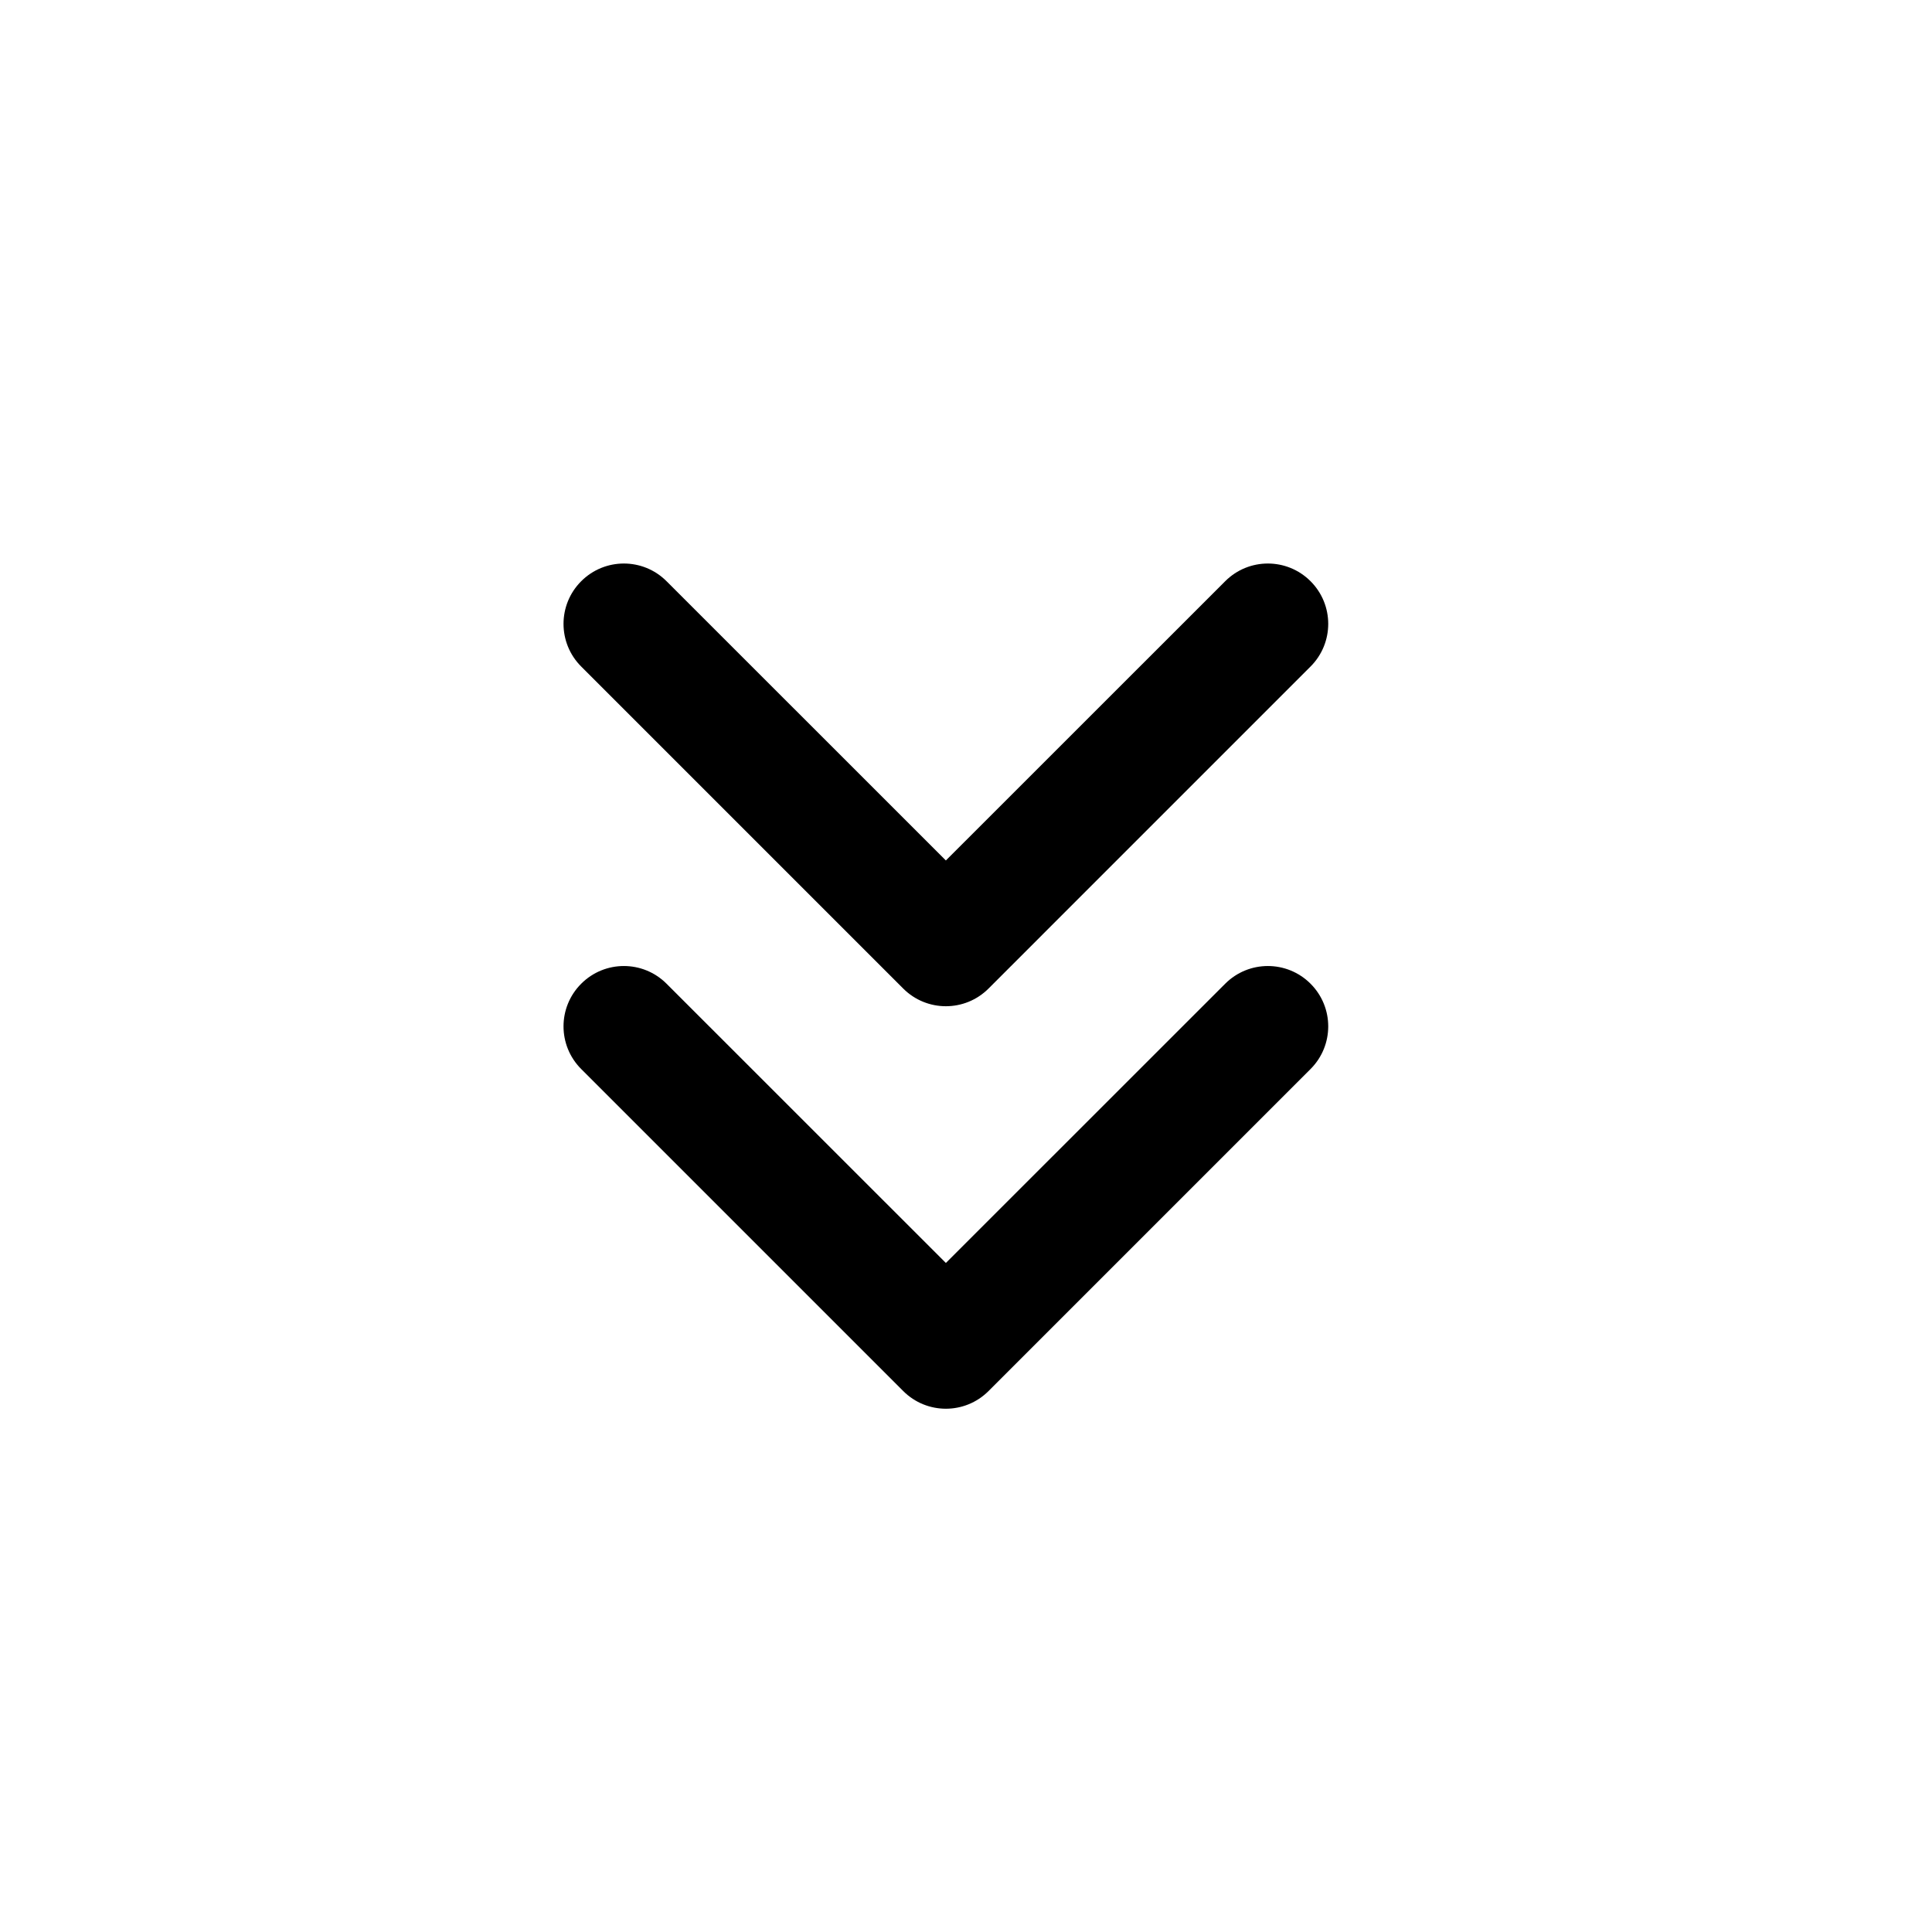 <svg width="24" height="24" viewBox="0 0 24 24" fill="none" xmlns="http://www.w3.org/2000/svg">
<path d="M16.28 13.28C16.573 12.987 16.573 12.513 16.28 12.22C15.987 11.927 15.513 11.927 15.22 12.22L11.75 15.689L8.28 12.22C7.987 11.927 7.513 11.927 7.22 12.22C6.927 12.513 6.927 12.987 7.22 13.28L11.22 17.28C11.513 17.573 11.987 17.573 12.28 17.28L16.28 13.28ZM16.28 8.28C16.573 7.987 16.573 7.513 16.28 7.22C15.987 6.927 15.513 6.927 15.22 7.22L11.75 10.689L8.28 7.22C7.987 6.927 7.513 6.927 7.22 7.22C6.927 7.513 6.927 7.987 7.22 8.28L11.22 12.28C11.513 12.573 11.987 12.573 12.28 12.28L16.28 8.28Z" fill="black"/>
</svg>
